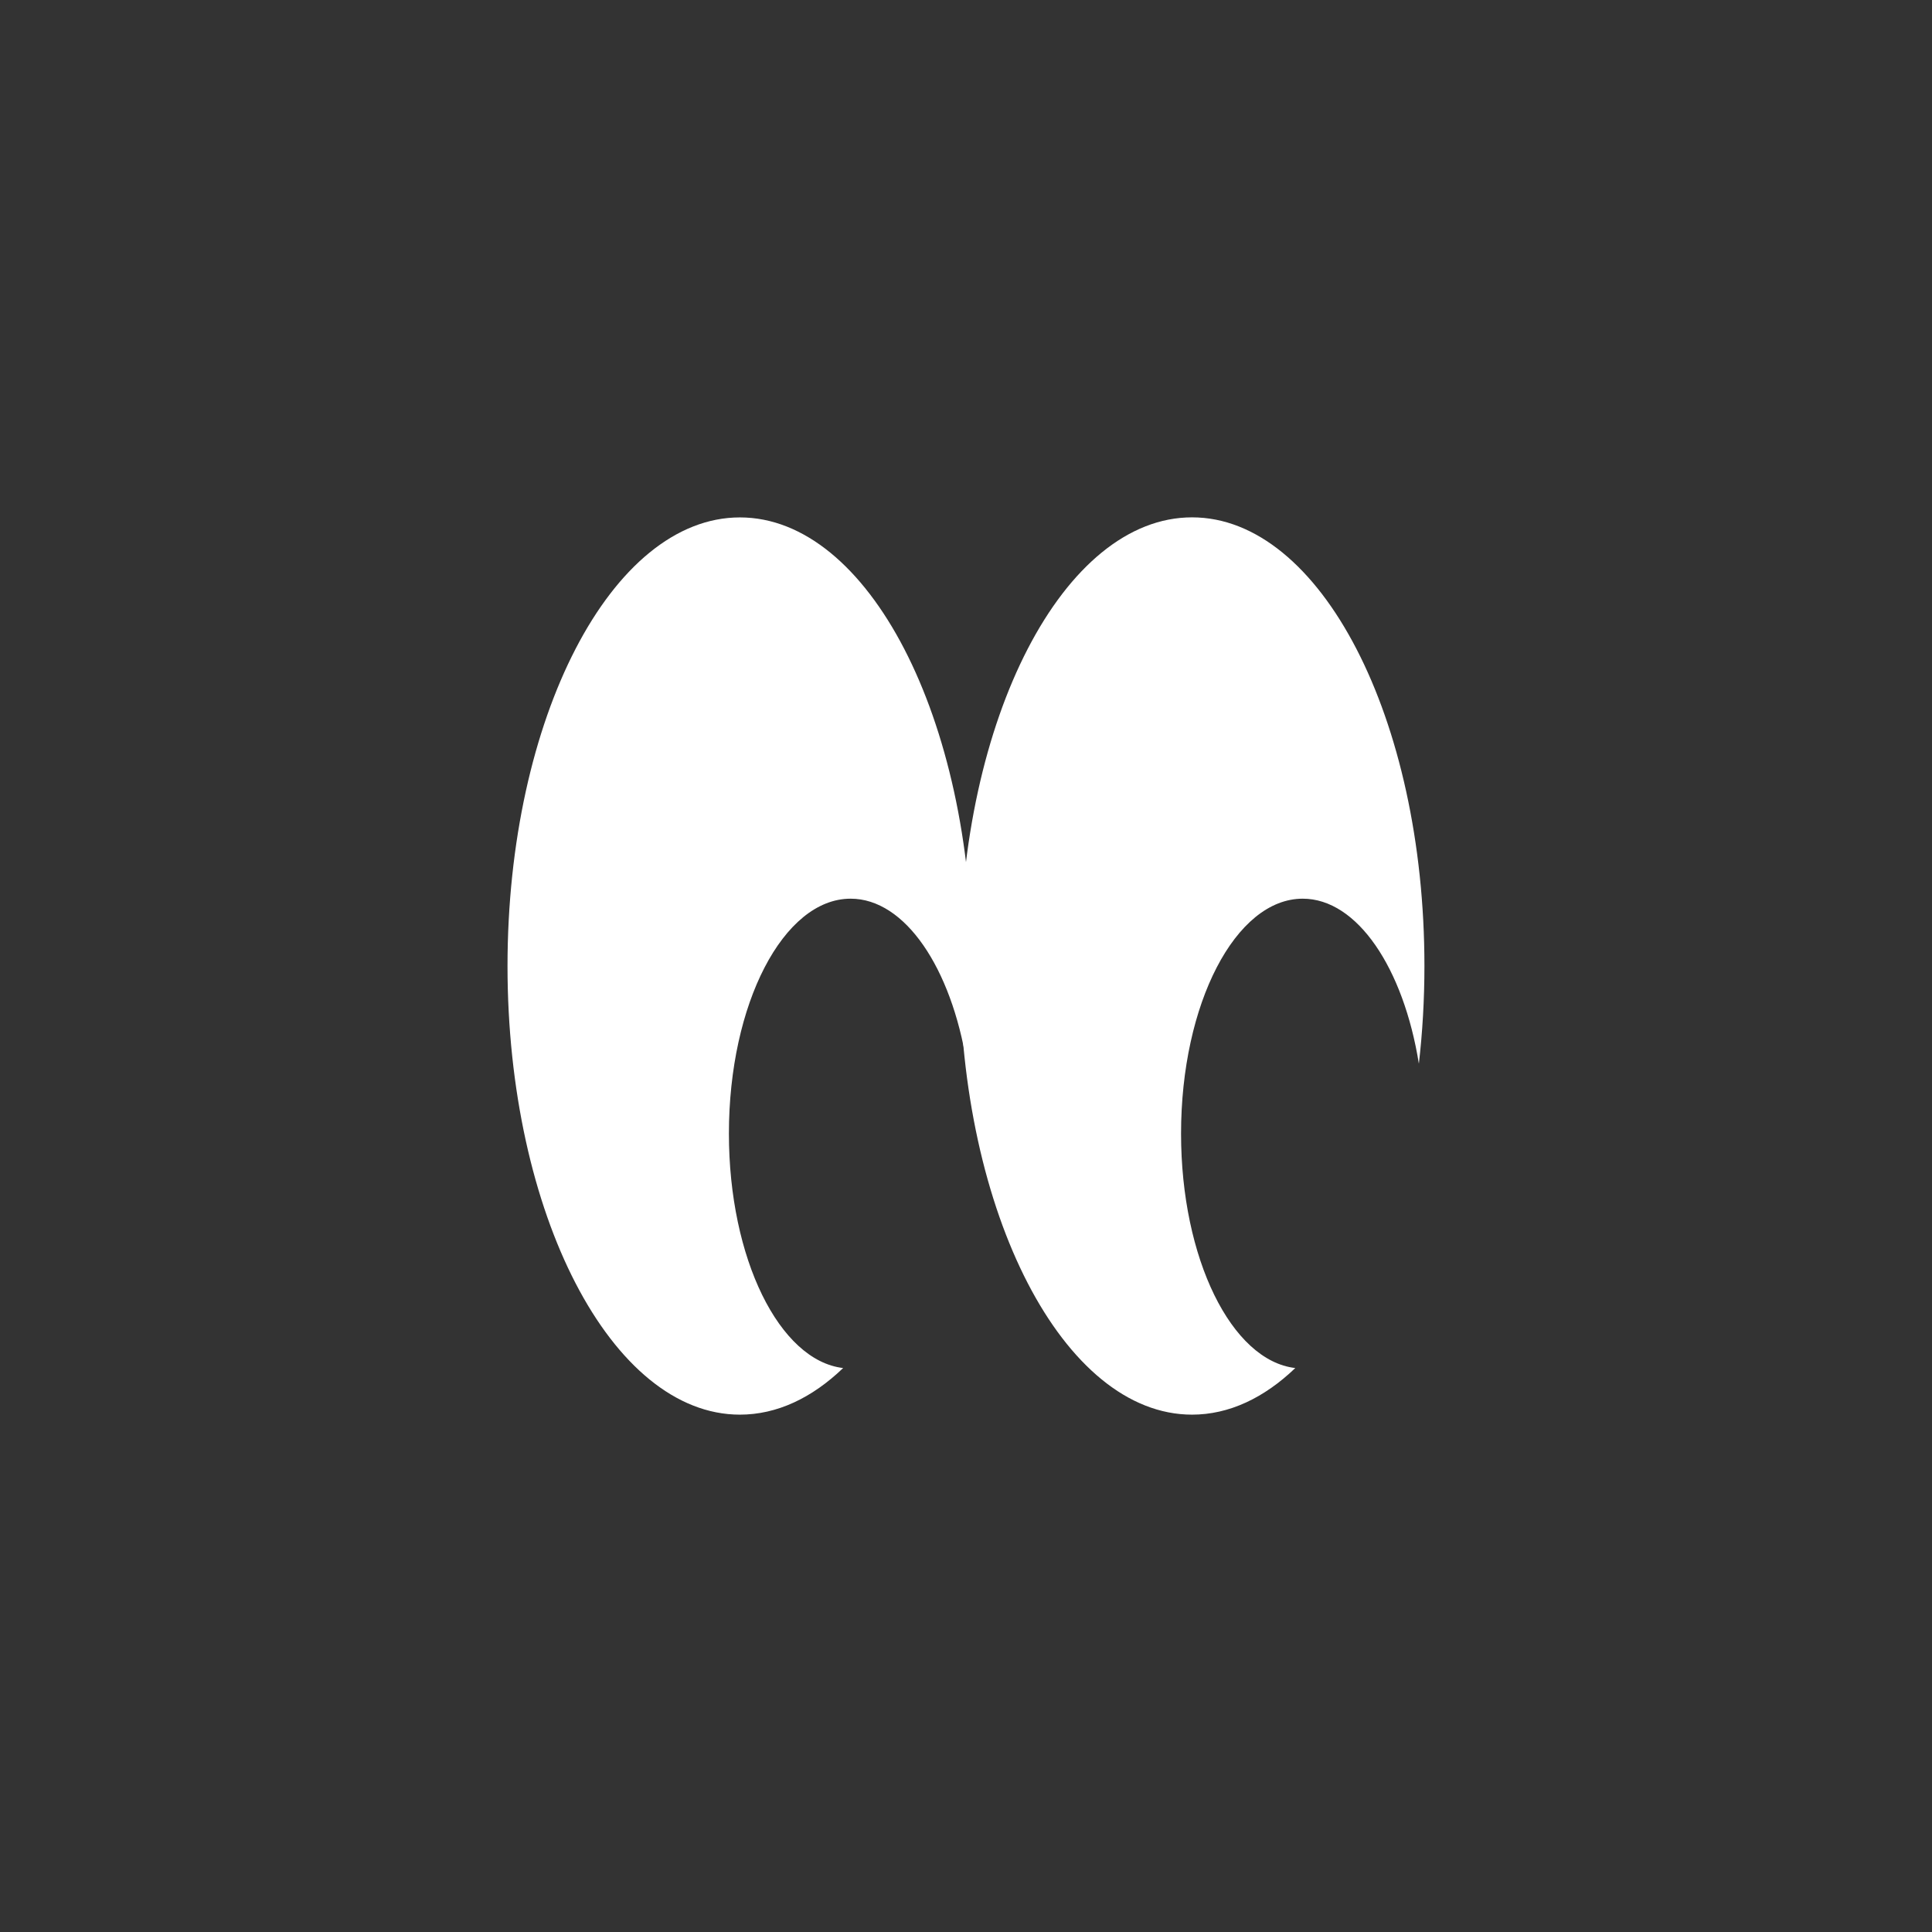 <svg width="32" height="32" viewBox="0 0 32 32" fill="none" xmlns="http://www.w3.org/2000/svg">
	<rect x="0" y="0" width="32" height="32" fill="#333333" stroke="none"/>
	<path fill-rule="evenodd" clip-rule="evenodd" d="M16.012 17.615C16.072 17.095 16.104 16.555 16.104 16.001C16.104 11.897 14.38 8.57 12.255 8.57C10.13 8.57 8.406 11.897 8.406 16.001C8.406 20.105 10.13 23.431 12.255 23.431C12.869 23.431 13.45 23.154 13.965 22.659C12.91 22.536 12.073 20.845 12.073 18.776C12.073 16.627 12.976 14.885 14.089 14.885C14.992 14.885 15.757 16.033 16.012 17.615Z" fill="white" />
	<path fill-rule="evenodd" clip-rule="evenodd" d="M23.501 17.618C23.561 17.098 23.593 16.556 23.593 16C23.593 11.896 21.87 8.569 19.744 8.569C17.619 8.569 15.896 11.896 15.896 16C15.896 20.104 17.619 23.431 19.744 23.431C20.358 23.431 20.939 23.153 21.454 22.659C20.398 22.537 19.562 20.845 19.562 18.776C19.562 16.627 20.464 14.885 21.577 14.885C22.481 14.885 23.246 16.035 23.501 17.618Z" fill="white" />
</svg>
